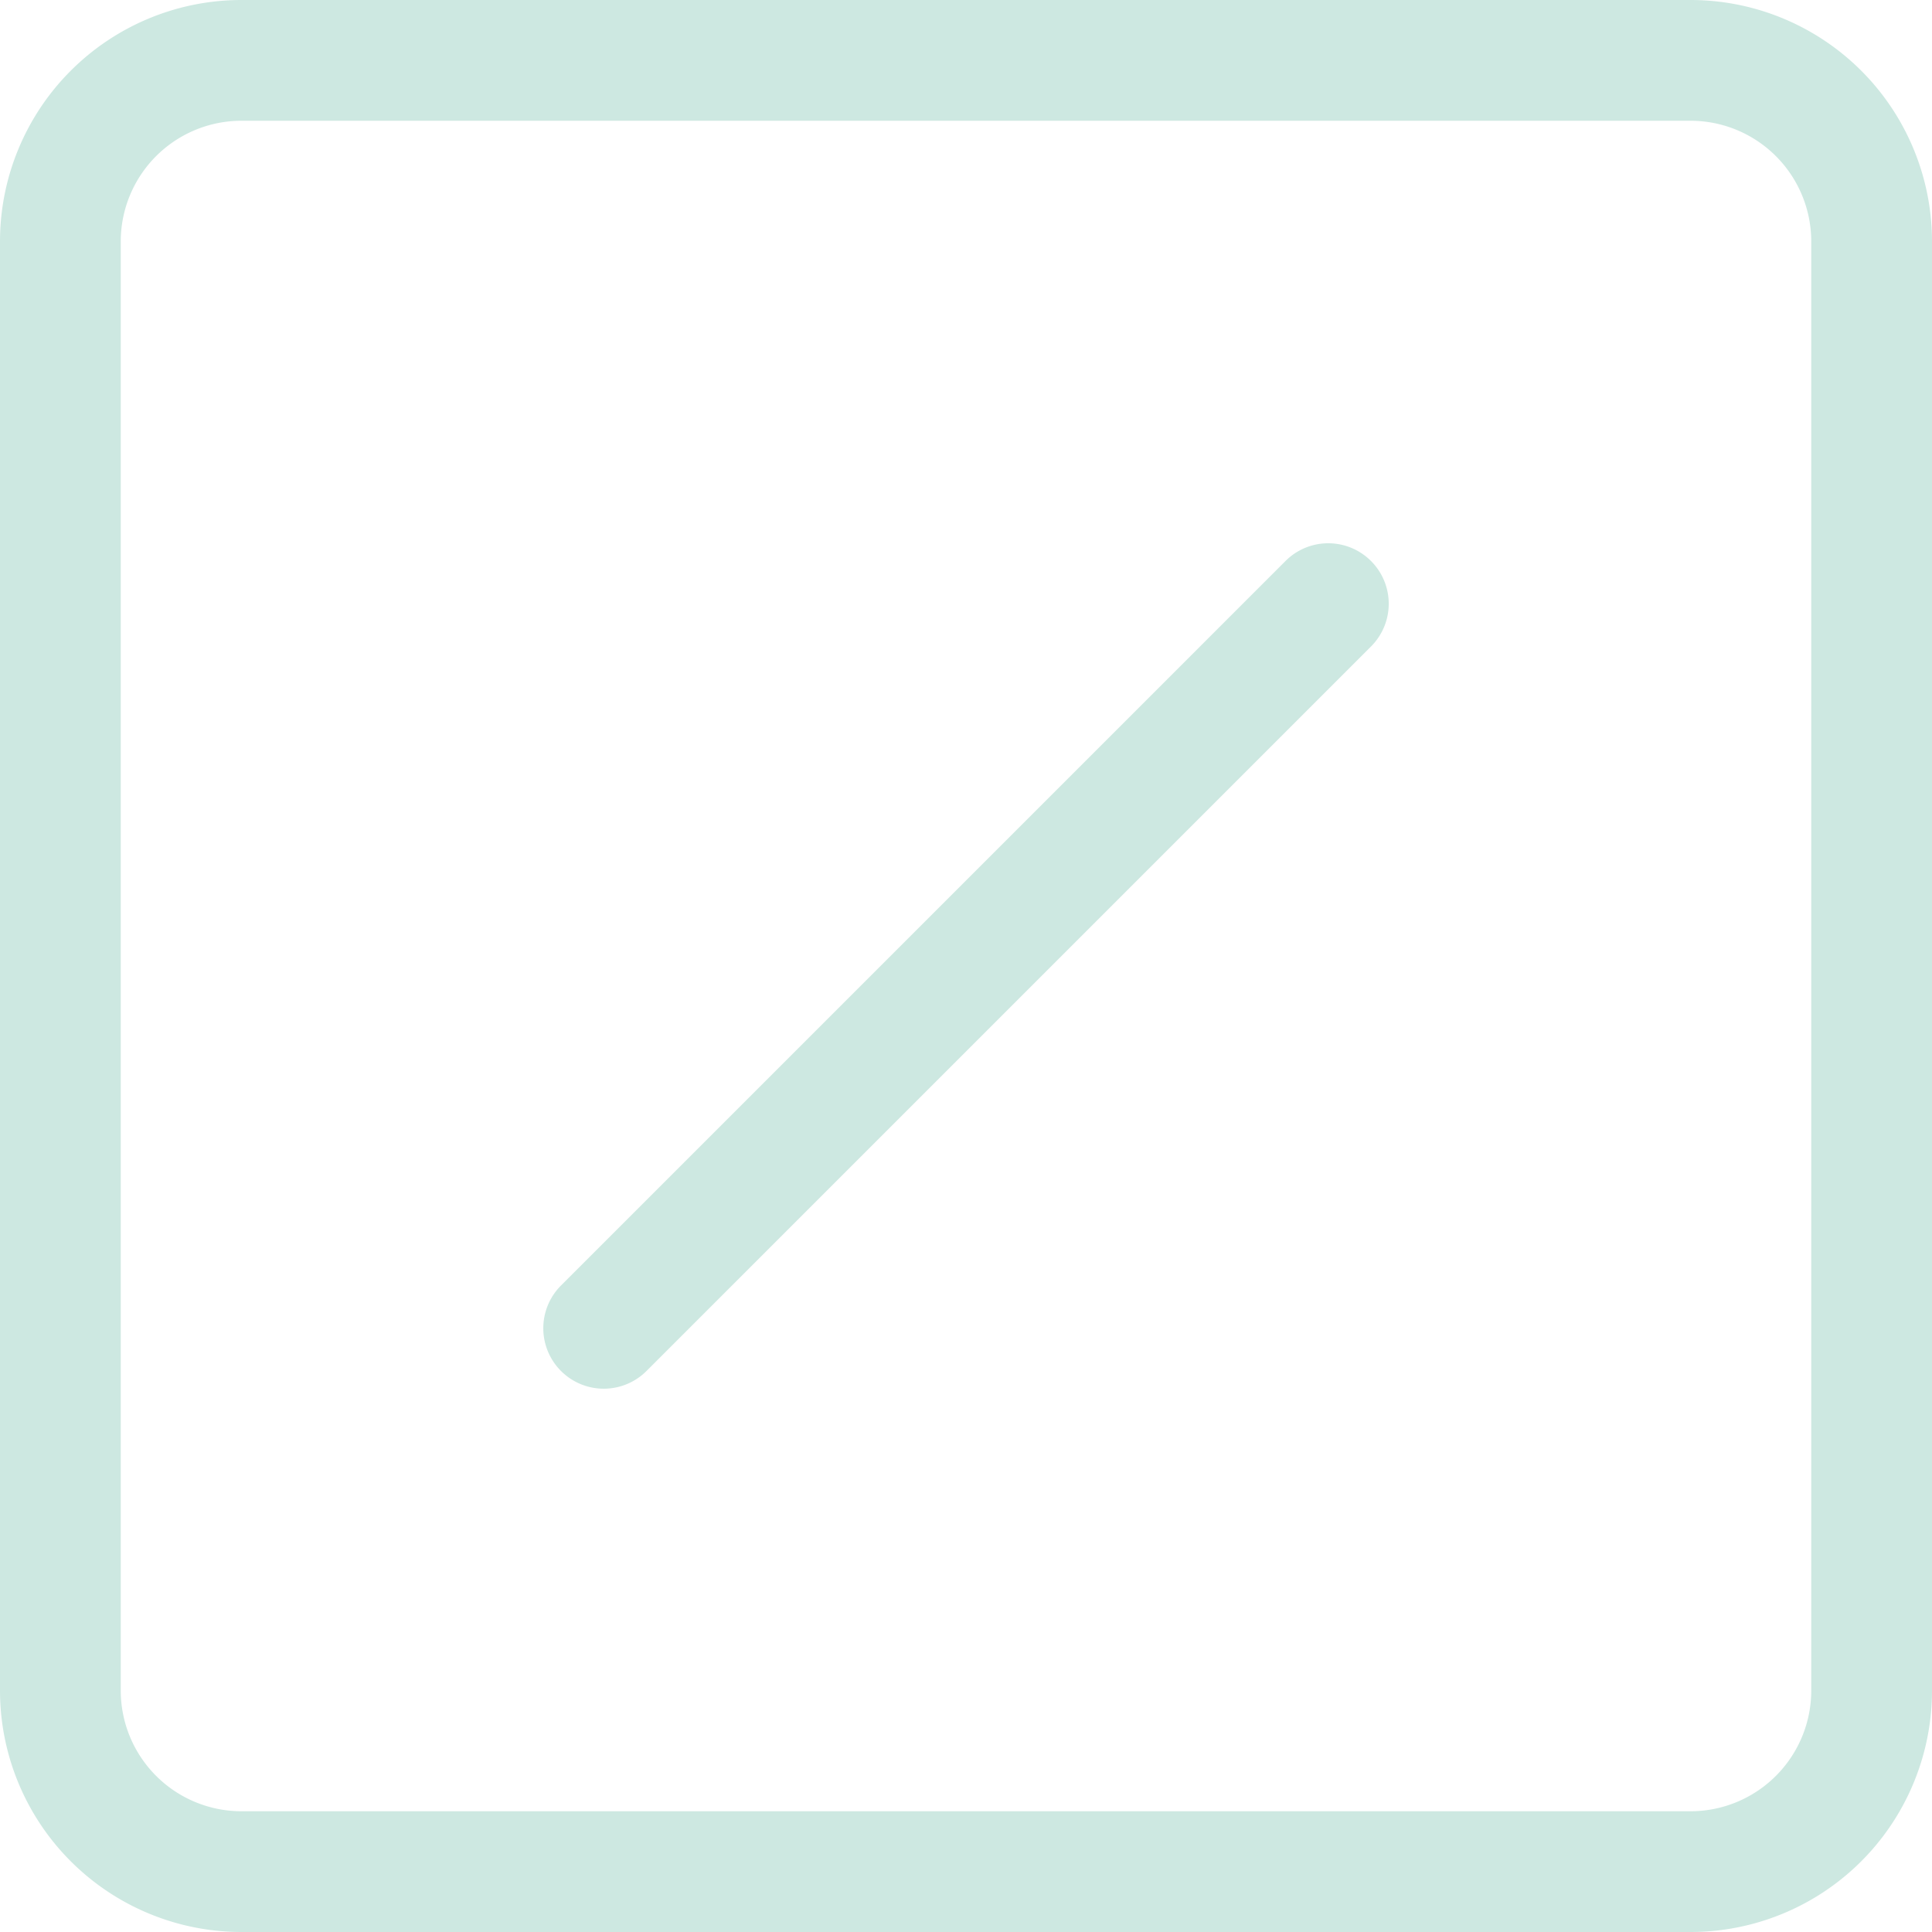 <svg width="16" height="16" xmlns="http://www.w3.org/2000/svg" class="bi bi-slash-square">

 <g>
  <title>background</title>
  <rect fill="none" id="canvas_background" height="402" width="582" y="-1" x="-1"/>
 </g>
 <g>
  <title>Layer 1</title>
  <path fill="#cde8e1" id="svg_1" d="m14,1a1,1 0 0 1 1,1l0,12a1,1 0 0 1 -1,1l-12,0a1,1 0 0 1 -1,-1l0,-12a1,1 0 0 1 1,-1l12,0zm-12,-1a2,2 0 0 0 -2,2l0,12a2,2 0 0 0 2,2l12,0a2,2 0 0 0 2,-2l0,-12a2,2 0 0 0 -2,-2l-12,0z"/>
  <path fill="#cde8e1" id="svg_2" d="m11.354,4.646a0.5,0.5 0 0 1 0,0.708l-6,6a0.5,0.5 0 0 1 -0.708,-0.708l6,-6a0.5,0.5 0 0 1 0.708,0z"/>
 </g>
</svg>